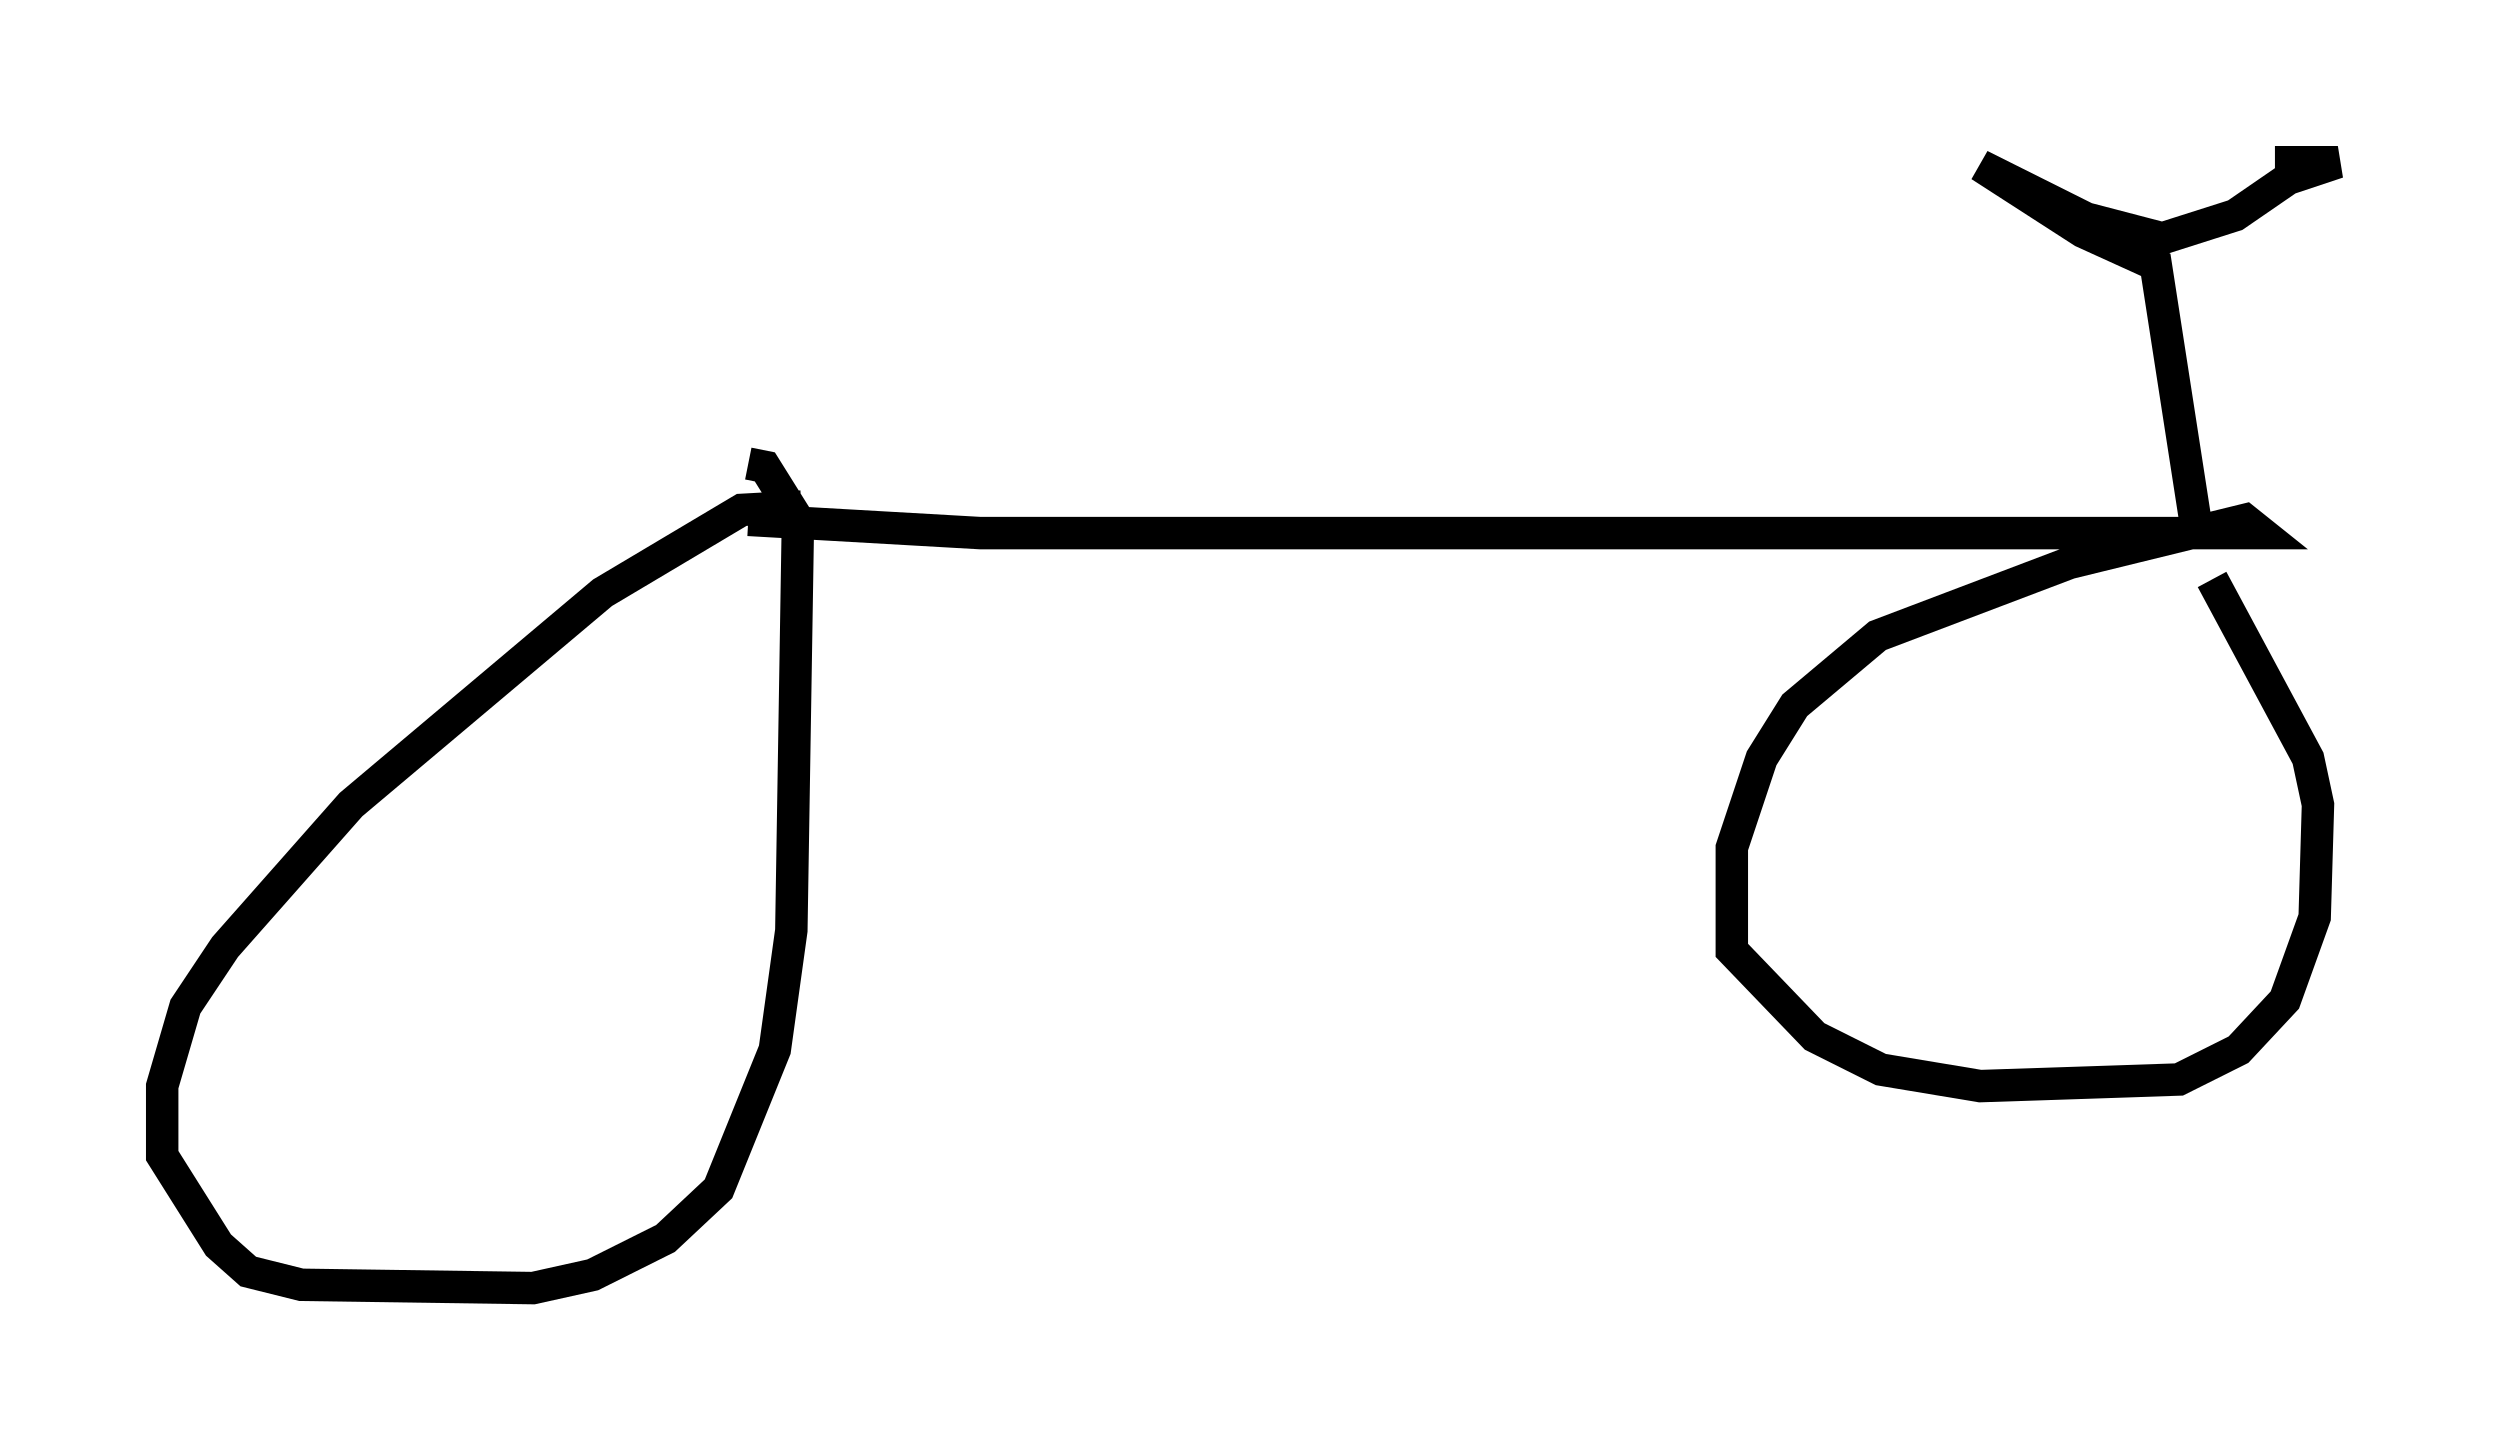 <?xml version="1.0" encoding="utf-8" ?>
<svg baseProfile="full" height="44.709" version="1.1" width="77.069" xmlns="http://www.w3.org/2000/svg" xmlns:ev="http://www.w3.org/2001/xml-events" xmlns:xlink="http://www.w3.org/1999/xlink"><defs /><rect fill="white" height="44.709" width="77.069" x="0" y="0" /><path d="M25.009, 16.127 m-0.306, -0.51 l-1.838, 0.102 -4.288, 2.552 l-7.758, 6.533 -3.879, 4.39 l-1.225, 1.838 -0.715, 2.45 l0.0, 2.144 1.735, 2.756 l0.919, 0.817 1.633, 0.408 l7.146, 0.102 1.838, -0.408 l2.246, -1.123 1.633, -1.531 l1.735, -4.288 0.51, -3.675 l0.204, -12.658 -1.021, -1.633 l-0.51, -0.102 m0.0, 1.735 l7.146, 0.408 39.507, 0.0 l-0.51, -0.408 -5.41, 1.327 l-5.921, 2.246 -2.552, 2.144 l-1.021, 1.633 -0.919, 2.756 l0.0, 3.165 2.552, 2.654 l2.042, 1.021 3.063, 0.51 l6.125, -0.204 1.838, -0.919 l1.429, -1.531 0.919, -2.552 l0.102, -3.471 -0.306, -1.429 l-2.96, -5.513 m-0.408, -1.123 l-1.327, -8.575 -2.246, -1.021 l-3.165, -2.042 3.267, 1.633 l2.348, 0.613 2.246, -0.715 l1.633, -1.123 1.531, -0.51 l-1.94, 0.0 " fill="none" stroke="black" stroke-width="1" /></svg>